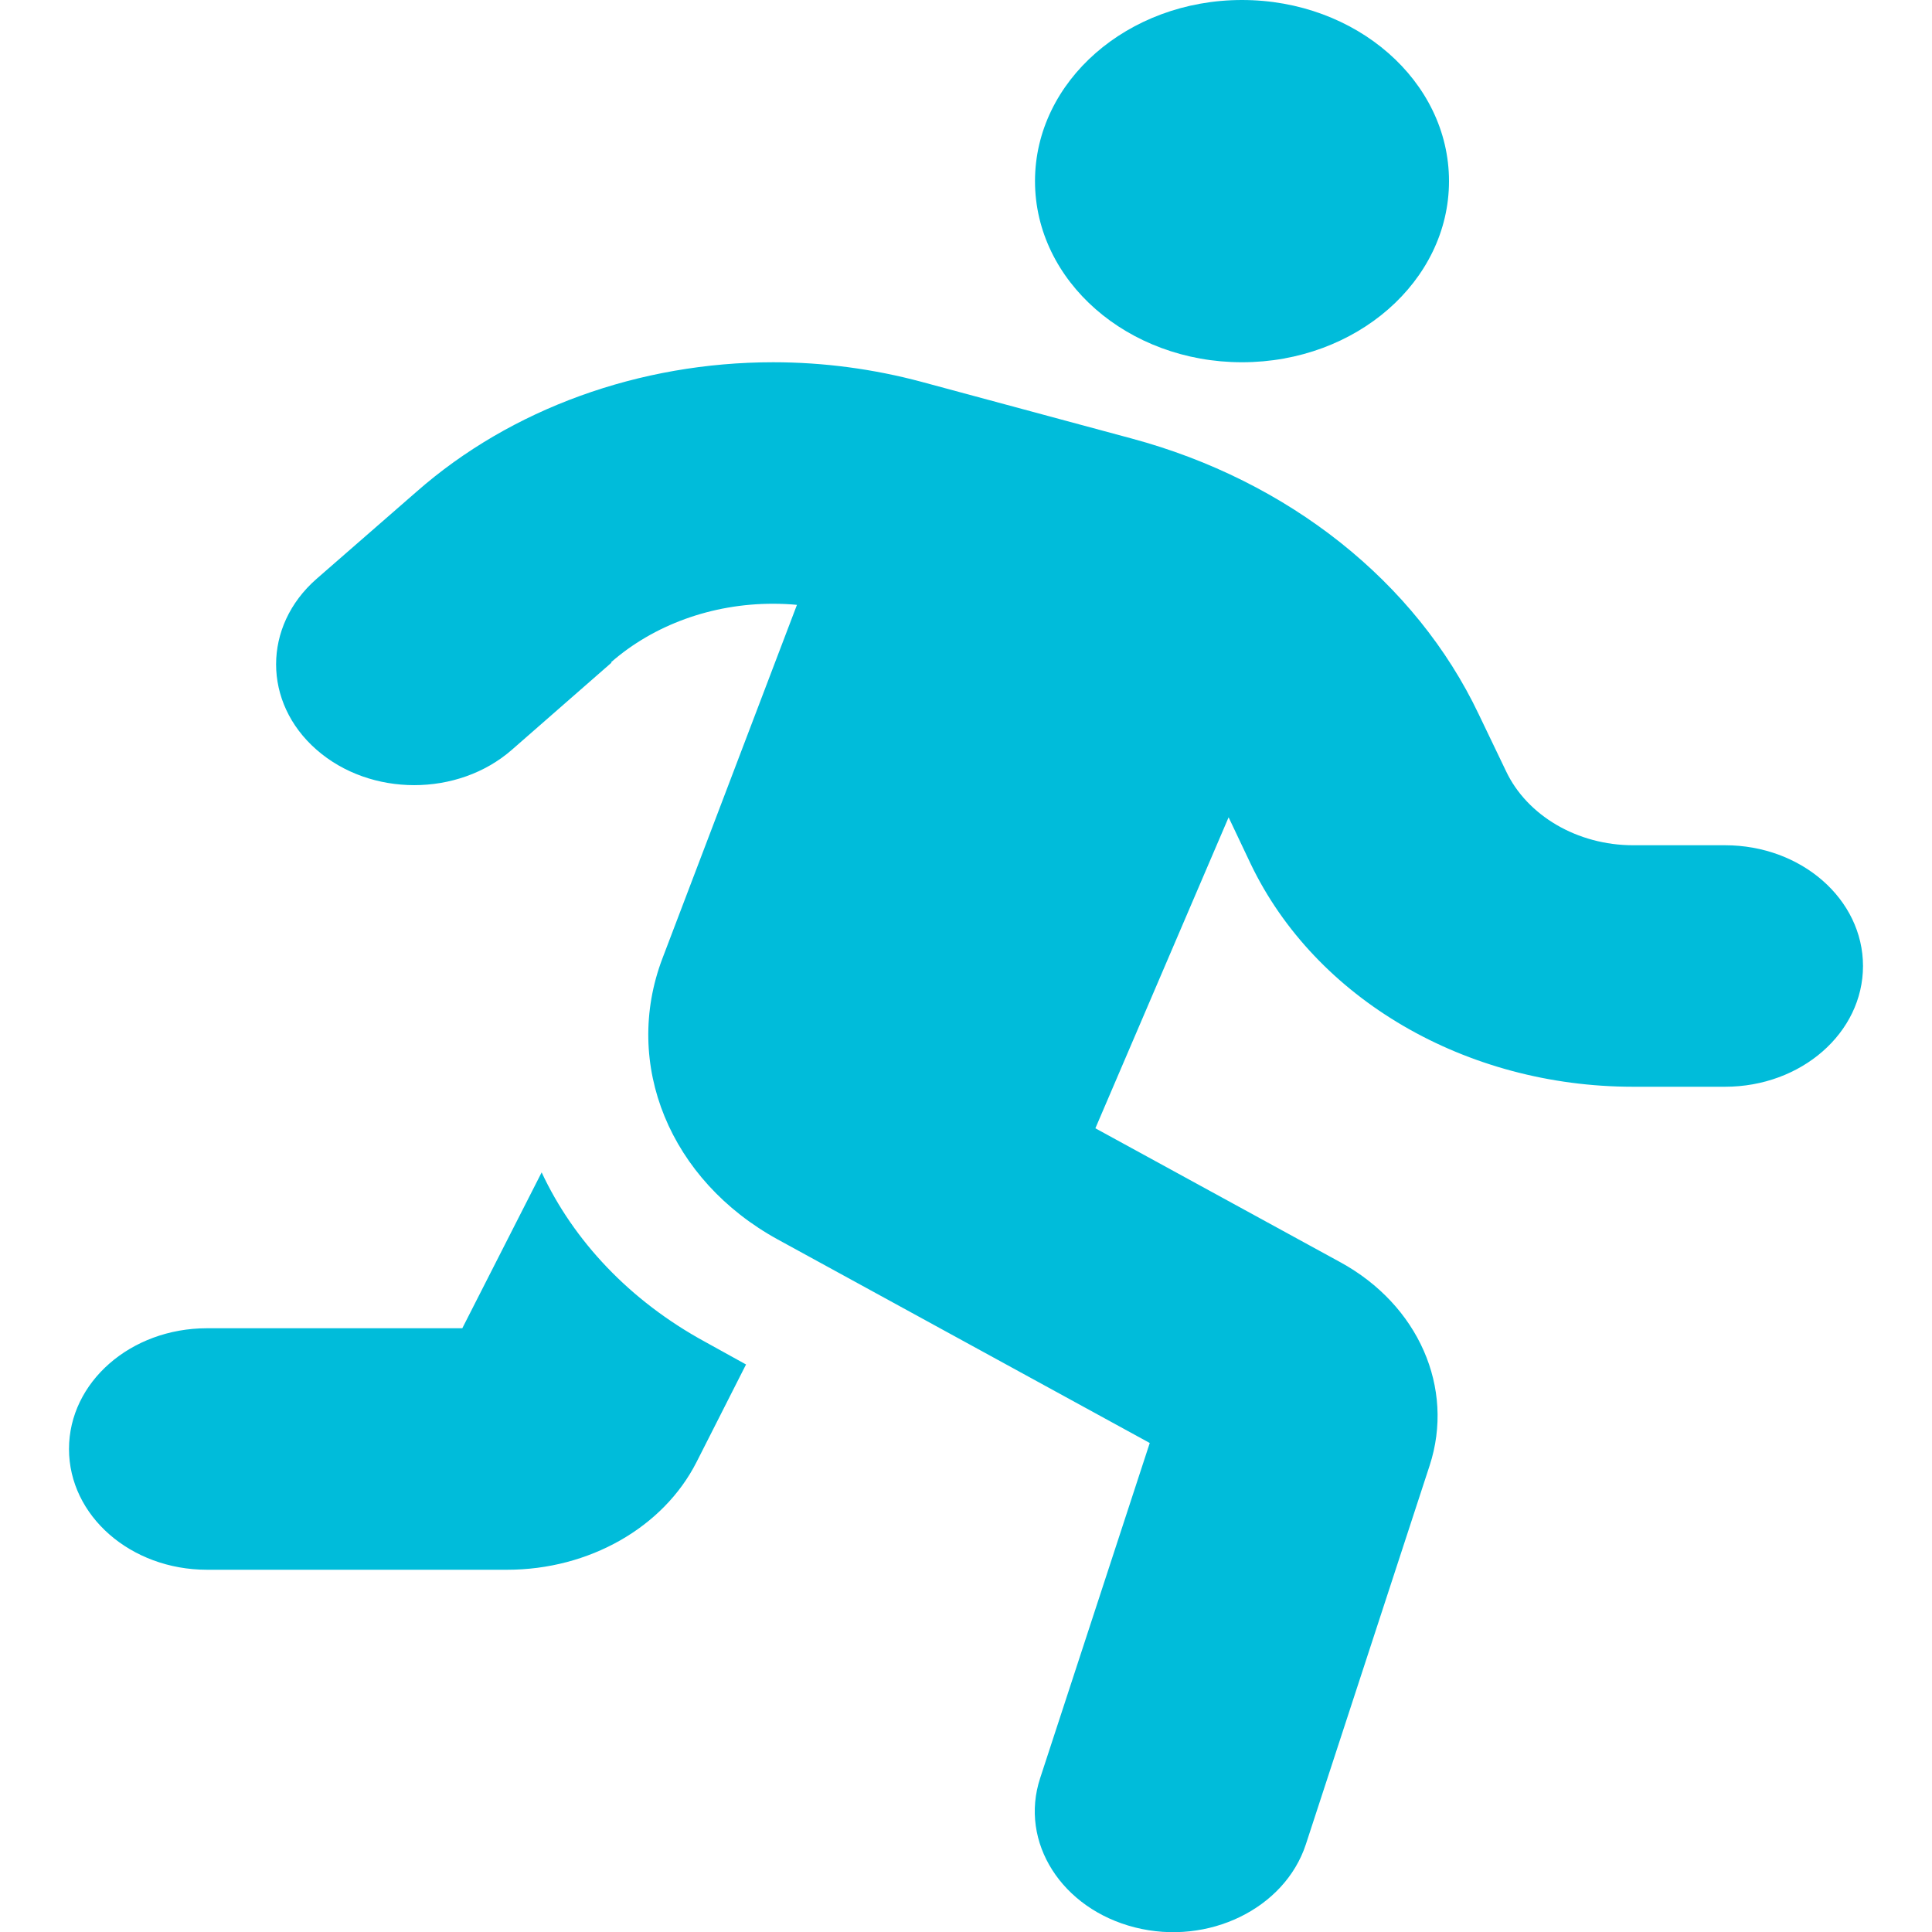 <svg width="28" height="28" viewBox="0 0 28 28" fill="none" xmlns="http://www.w3.org/2000/svg">
<g clip-path="url(#clip0_1369_206)">
<path d="M21 2.625C21 1.176 19.656 0 18 0C16.344 0 15 1.176 15 2.625C15 4.074 16.344 5.25 18 5.25C19.656 5.25 21 4.074 21 2.625ZM8.856 9.598C9.475 9.056 10.319 8.75 11.2 8.75C11.319 8.75 11.438 8.755 11.55 8.766L9.6 13.891C9.019 15.422 9.706 17.106 11.275 17.965L16.663 20.913L15.075 25.769C14.769 26.698 15.387 27.666 16.45 27.934C17.512 28.202 18.619 27.661 18.925 26.731L20.719 21.241C21.087 20.114 20.556 18.911 19.425 18.293L15.875 16.352L17.806 11.845L18.125 12.518C19.062 14.476 21.244 15.75 23.669 15.75H25C26.106 15.75 27 14.968 27 14C27 13.032 26.106 12.25 25 12.25H23.669C22.863 12.25 22.131 11.823 21.825 11.173L21.431 10.352C20.519 8.433 18.675 6.967 16.4 6.355L13.356 5.534C12.662 5.348 11.938 5.25 11.206 5.25C9.269 5.25 7.406 5.923 6.037 7.126L4.588 8.389C3.806 9.073 3.806 10.183 4.588 10.866C5.369 11.55 6.638 11.55 7.419 10.866L8.863 9.603L8.856 9.598ZM6.7 19.25H3C1.894 19.25 1 20.032 1 21C1 21.968 1.894 22.75 3 22.75H7.35C8.537 22.75 9.613 22.137 10.094 21.191L10.812 19.775L10.219 19.447C9.125 18.851 8.312 17.981 7.85 16.991L6.7 19.25Z" fill="#00BCDA"/>
</g>
<defs>
<clipPath id="clip0_1369_206">
<rect width="28" height="28" fill="white"/>
</clipPath>
</defs>
</svg>

